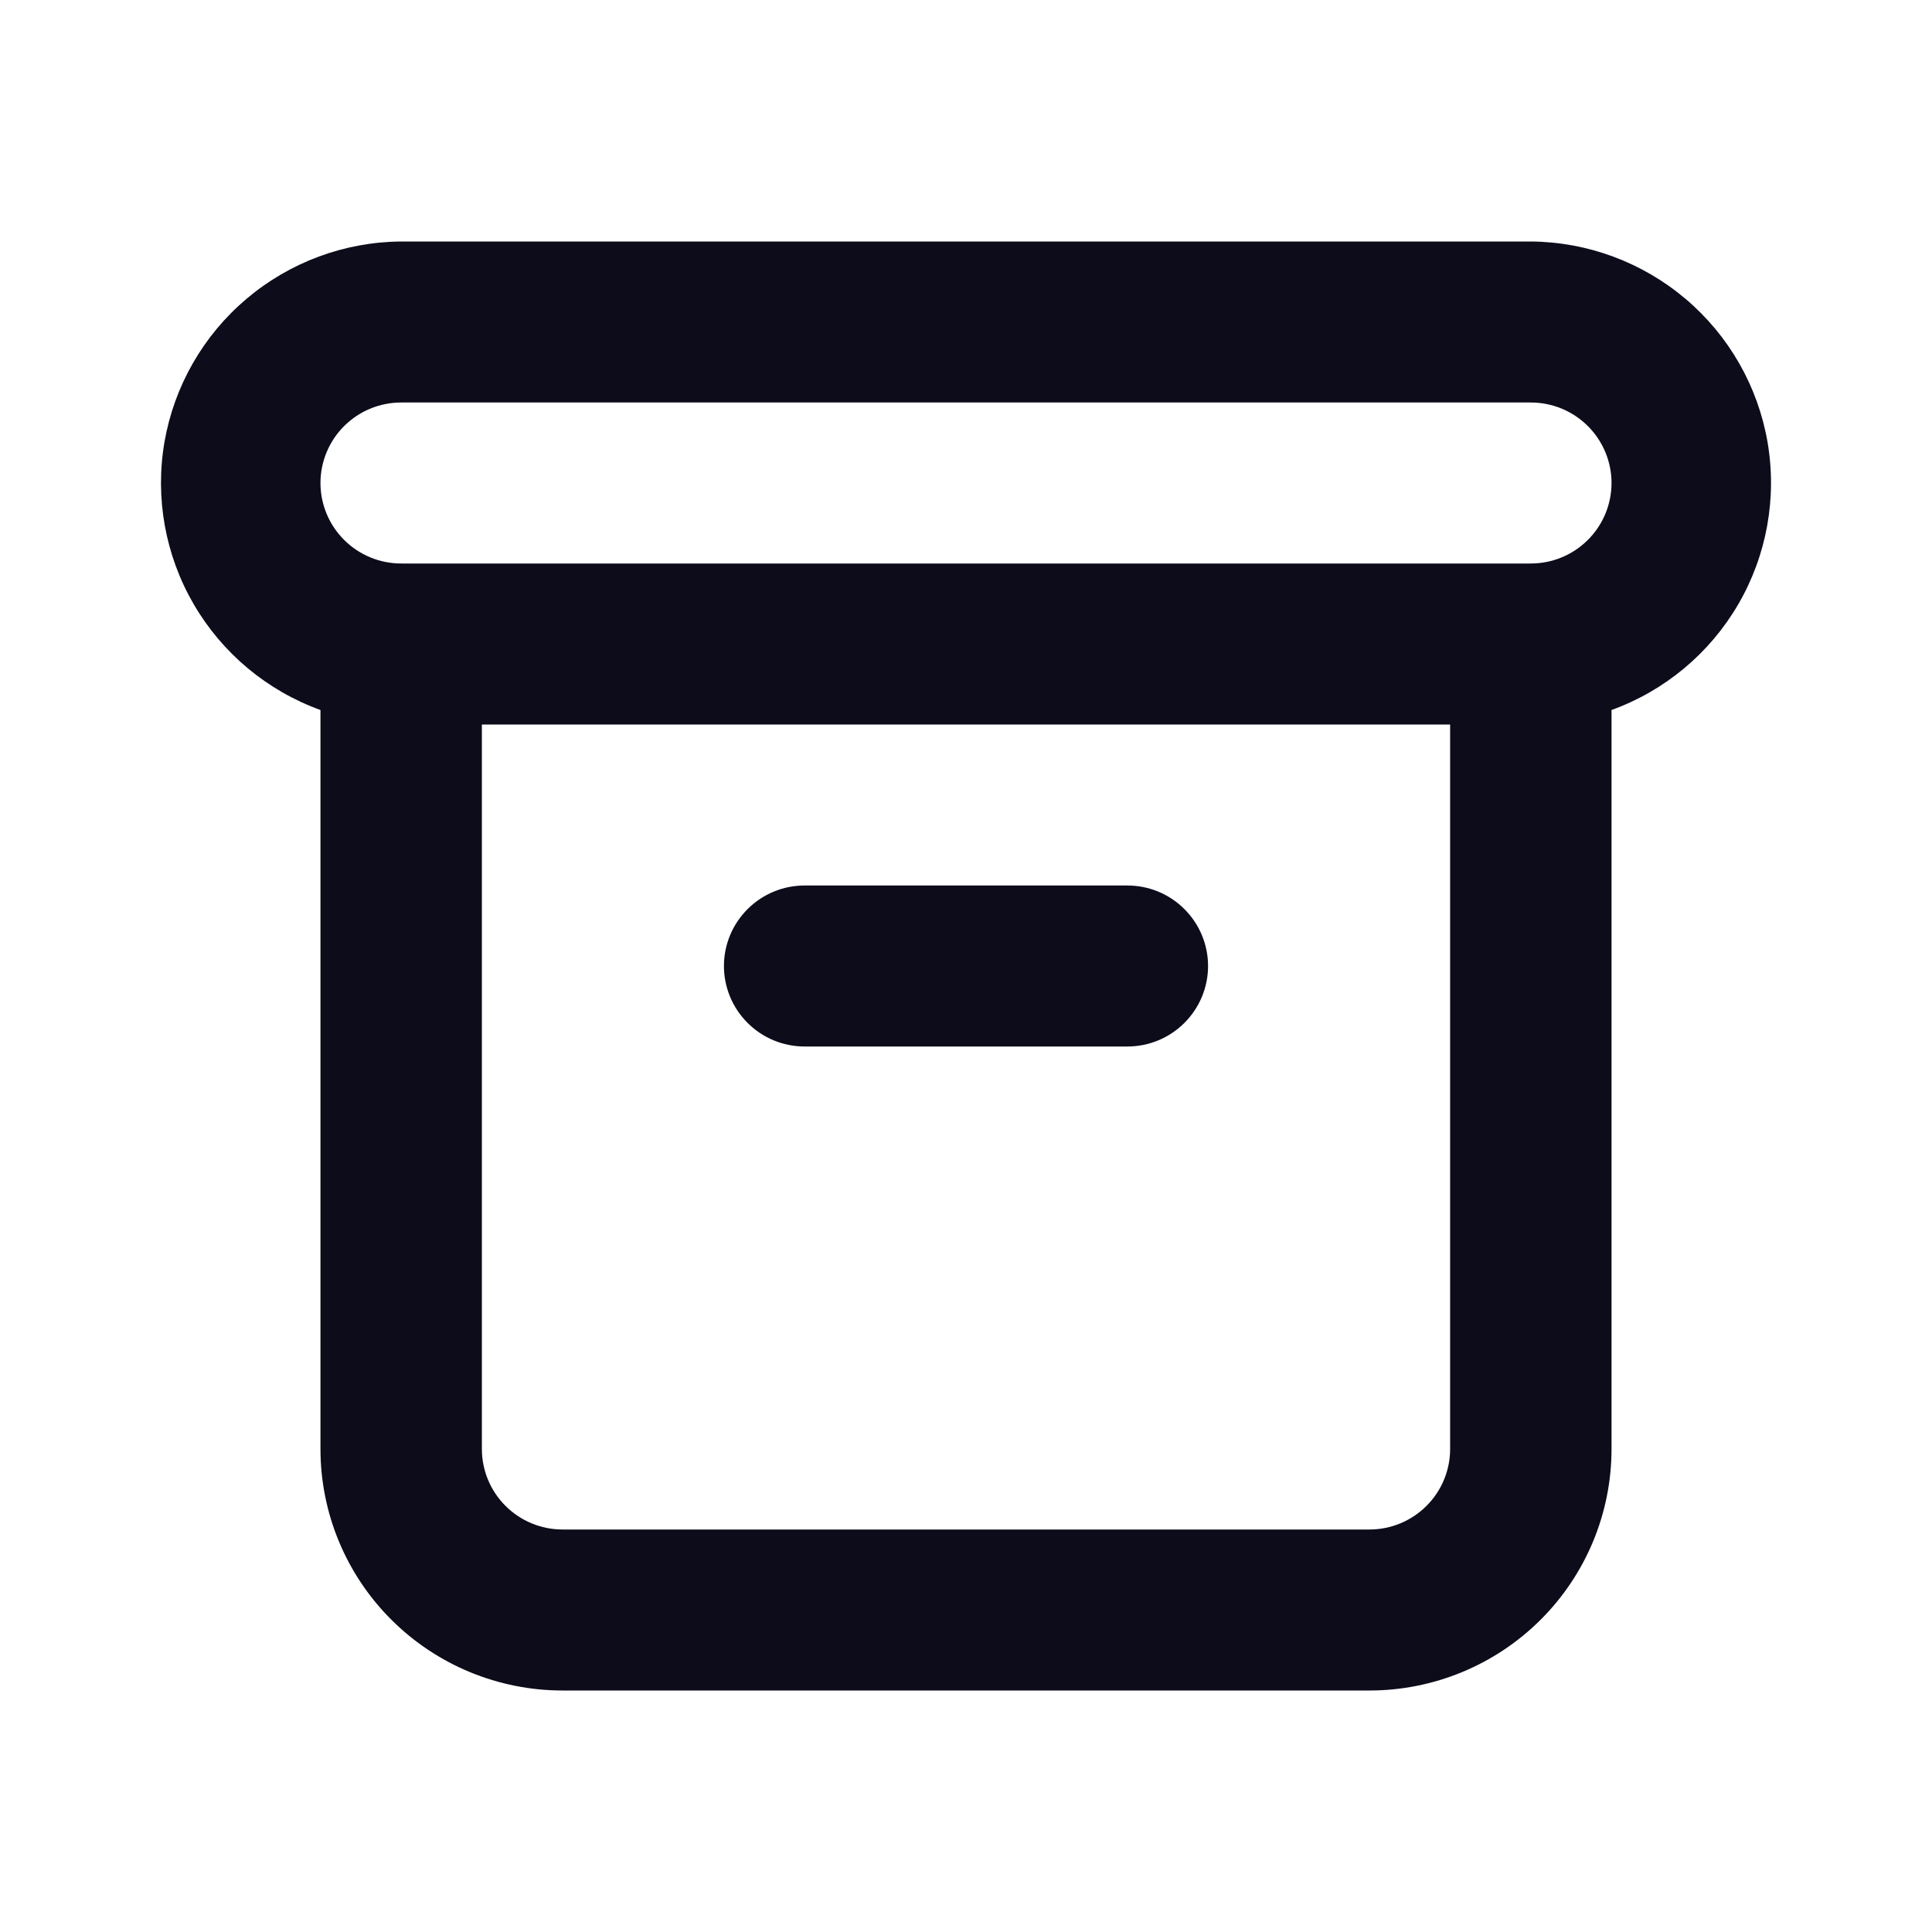 <svg width="24" height="24" viewBox="0 0 24 24" fill="none" xmlns="http://www.w3.org/2000/svg">
<path d="M9.995 13H14.005C14.271 13 14.525 12.895 14.713 12.707C14.901 12.52 15.007 12.265 15.007 12C15.007 11.735 14.901 11.48 14.713 11.293C14.525 11.105 14.271 11 14.005 11H9.995C9.729 11 9.475 11.105 9.287 11.293C9.099 11.48 8.993 11.735 8.993 12C8.993 12.265 9.099 12.52 9.287 12.707C9.475 12.895 9.729 13 9.995 13ZM19.016 3H4.984C4.278 3.005 3.598 3.258 3.06 3.714C2.523 4.169 2.163 4.798 2.043 5.492C1.924 6.185 2.053 6.899 2.407 7.507C2.761 8.115 3.318 8.58 3.981 8.82V18C3.981 18.796 4.298 19.559 4.862 20.121C5.426 20.684 6.191 21 6.988 21H17.012C17.809 21 18.574 20.684 19.138 20.121C19.702 19.559 20.019 18.796 20.019 18V8.82C20.682 8.58 21.239 8.115 21.593 7.507C21.947 6.899 22.076 6.185 21.957 5.492C21.837 4.798 21.477 4.169 20.94 3.714C20.402 3.258 19.721 3.005 19.016 3ZM18.014 18C18.014 18.265 17.908 18.52 17.72 18.707C17.532 18.895 17.277 19 17.012 19H6.988C6.723 19 6.468 18.895 6.28 18.707C6.092 18.52 5.986 18.265 5.986 18V9H18.014V18ZM19.016 7H4.984C4.718 7 4.463 6.895 4.275 6.707C4.087 6.52 3.981 6.265 3.981 6C3.981 5.735 4.087 5.48 4.275 5.293C4.463 5.105 4.718 5 4.984 5H19.016C19.282 5 19.537 5.105 19.725 5.293C19.913 5.48 20.019 5.735 20.019 6C20.019 6.265 19.913 6.52 19.725 6.707C19.537 6.895 19.282 7 19.016 7Z" fill="#0C0C1B"/>
</svg>
